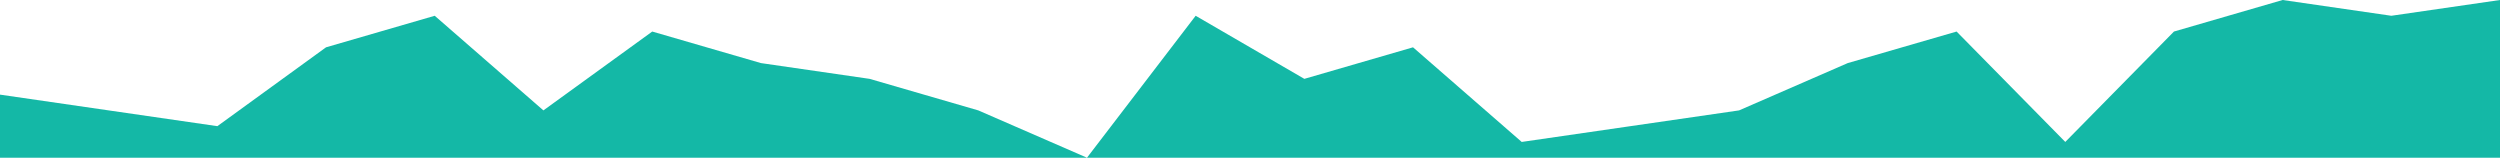 <svg width="428" height="27" viewBox="0 0 428 27" fill="none" xmlns="http://www.w3.org/2000/svg">
<path d="M0 16.2L18.606 18.9L37.212 21.6L55.818 8.1L74.424 2.7L93.031 18.9L111.666 5.4L130.272 10.8L148.879 13.5L167.485 18.9L186.091 27L204.697 2.7L223.303 13.5L241.909 8.1L260.515 24.3L279.121 21.6L297.728 18.9L316.334 10.8L334.969 5.4L353.576 24.3L372.182 5.4L390.788 0L409.394 2.7L428 0V27H409.394H390.788H372.182H353.576H334.969H316.334H297.728H279.121H260.515H241.909H223.303H204.697H186.091H167.485H148.879H130.272H111.666H93.031H74.424H55.818H37.212H18.606H0V16.2Z" fill="#14B8A6"/>
</svg>
